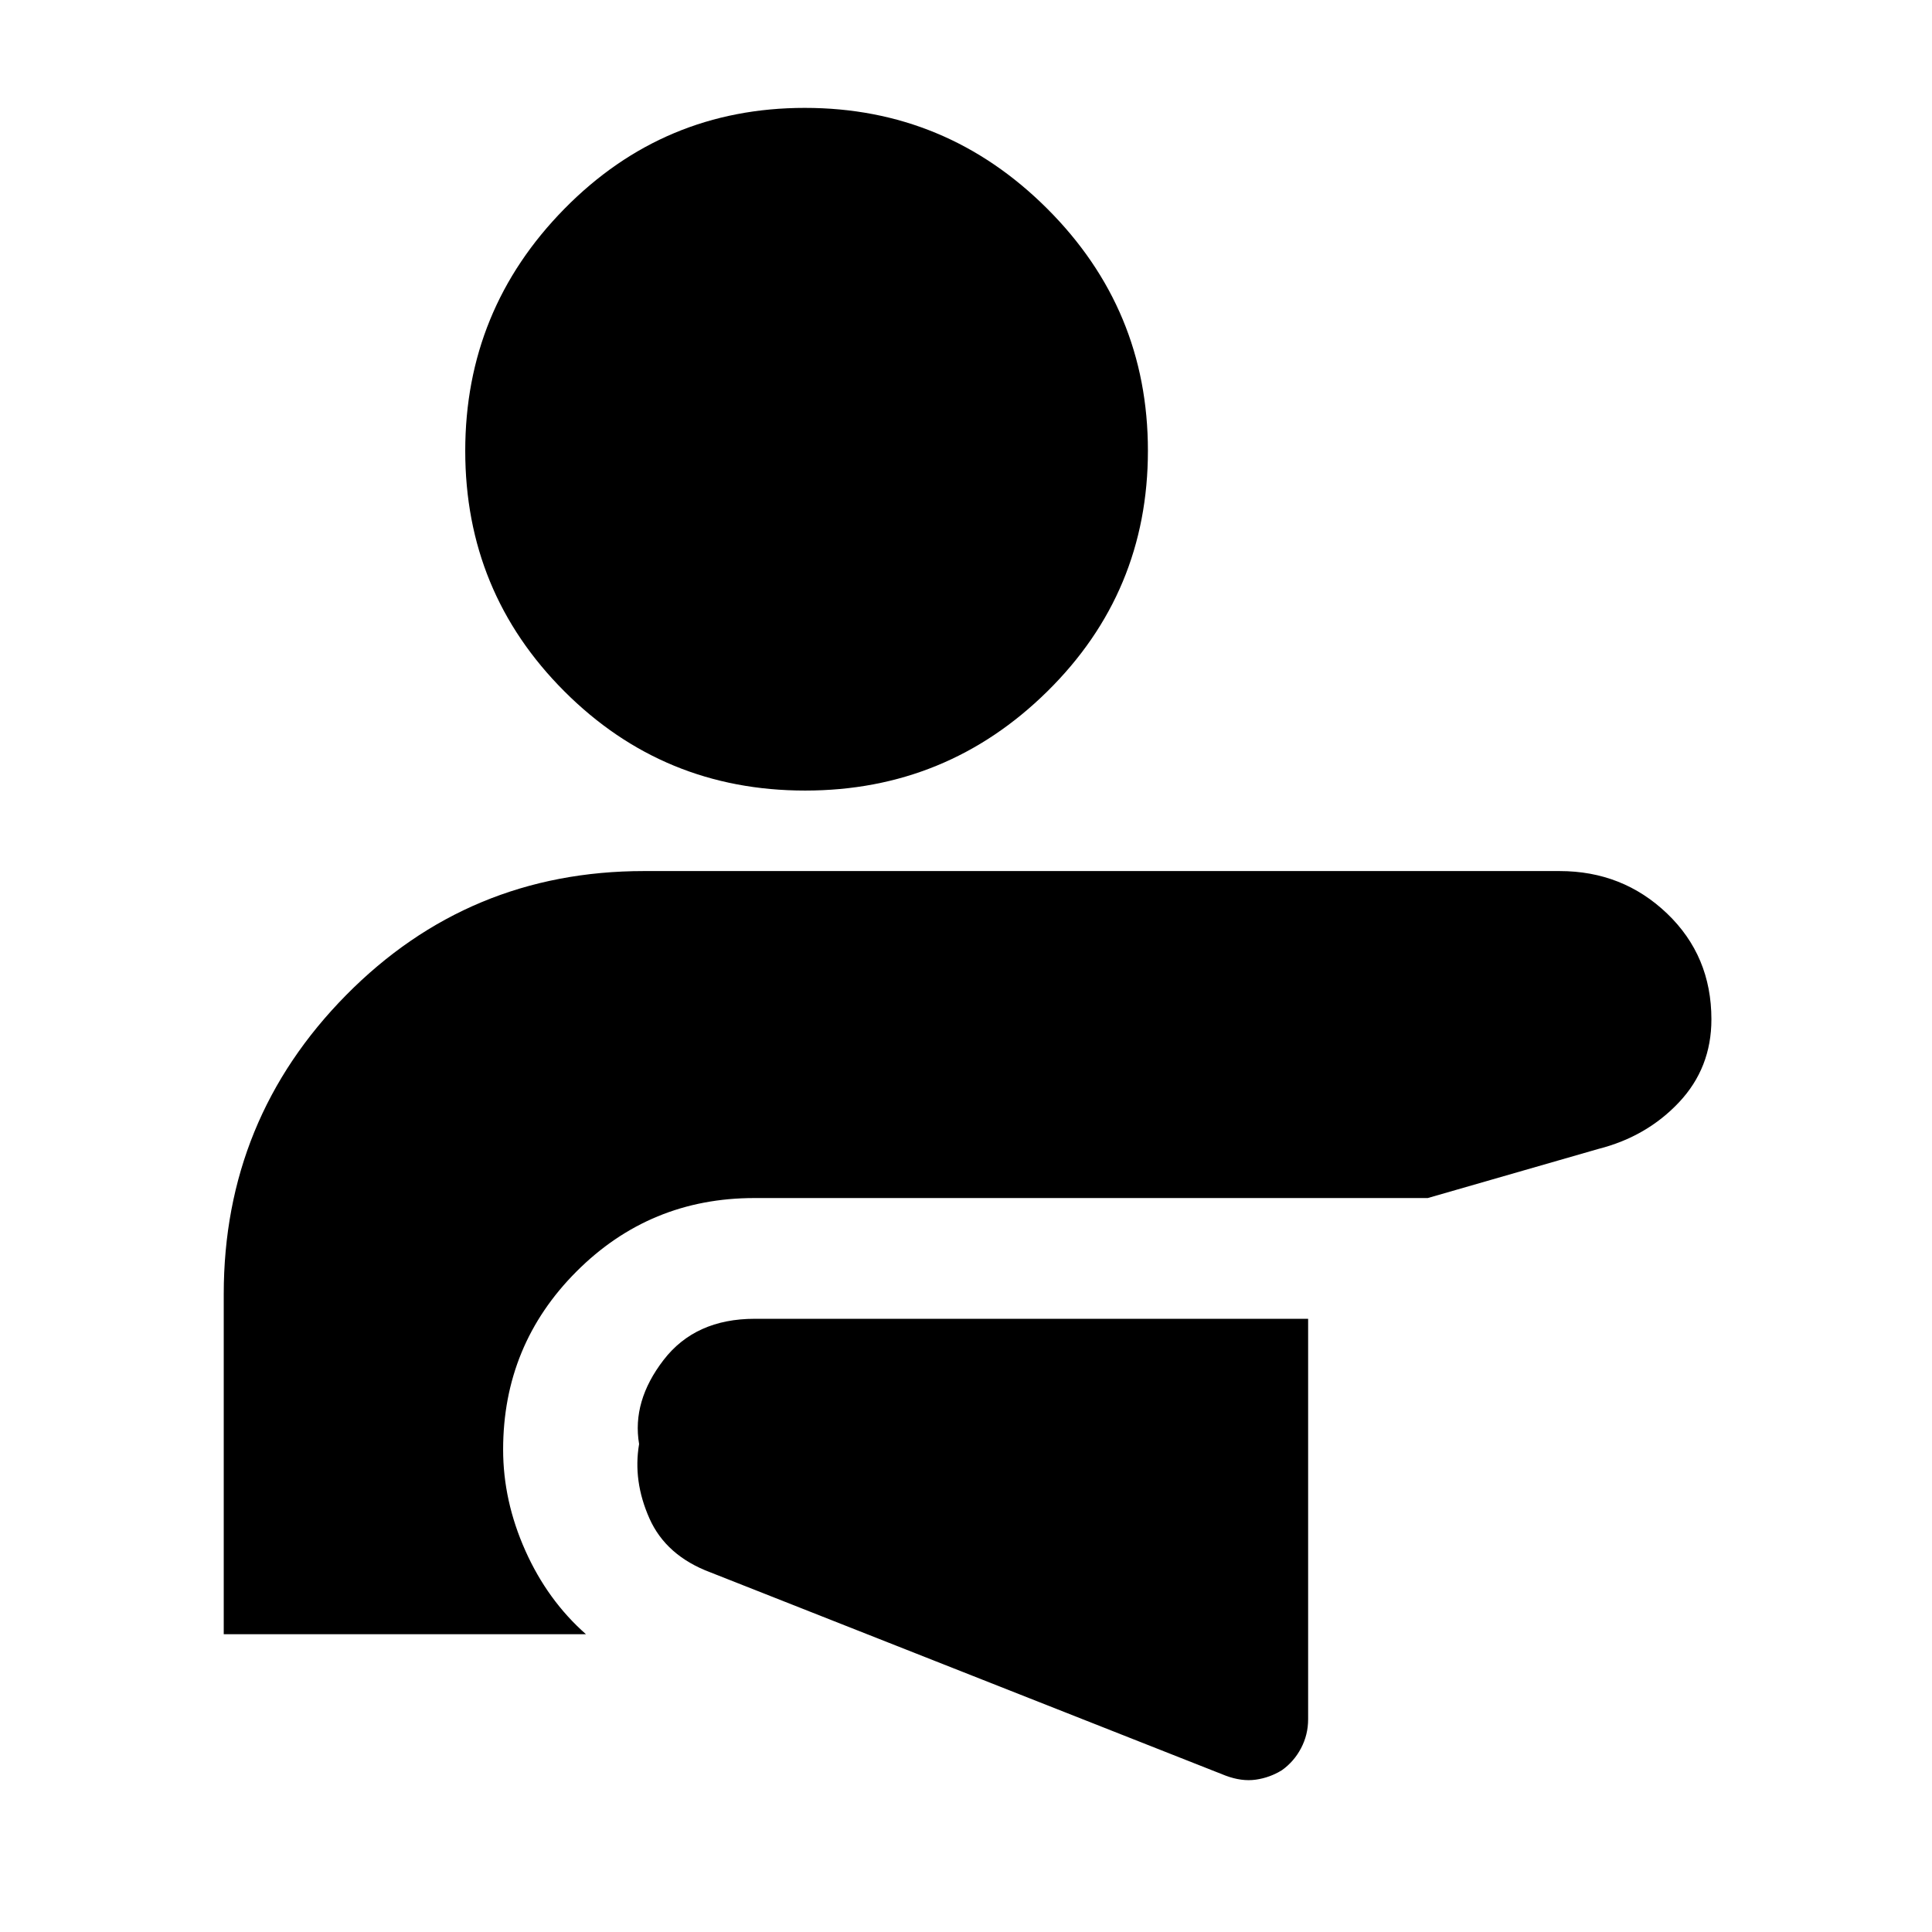 <svg xmlns="http://www.w3.org/2000/svg" height="48" viewBox="0 96 960 960" width="48"><path d="M650 751.304H375q-29.521 0-45.282 20.477-15.761 20.478-12.153 41.754-3.131 18.363 5.119 36.935 8.25 18.573 30.316 26.834l256 101q8 3 15 2t13-4.718q6-4.282 9.5-10.954 3.5-6.672 3.5-14.328v-199ZM399.945 149.608q70.185 0 120.316 49.99 50.13 49.991 50.13 120.341t-49.99 119.618q-49.99 49.269-120.341 49.269-70.35 0-119.618-49.294-49.268-49.293-49.268-119.478t49.293-120.316q49.293-50.13 119.478-50.13ZM774.95 528.826q31.355 0 53.398 21.087 22.043 21.088 22.043 52.586 0 24.109-16.085 41.212-16.086 17.103-40.132 23.201l-84.739 24.392H374.841q-51.933 0-88.387 36.5T250 816.304q0 25.49 11.048 50.215 11.049 24.724 30.126 41.524h-180V739.07q0-86.983 60.821-148.614 60.822-61.63 148.005-61.63h454.95Z"/></svg>